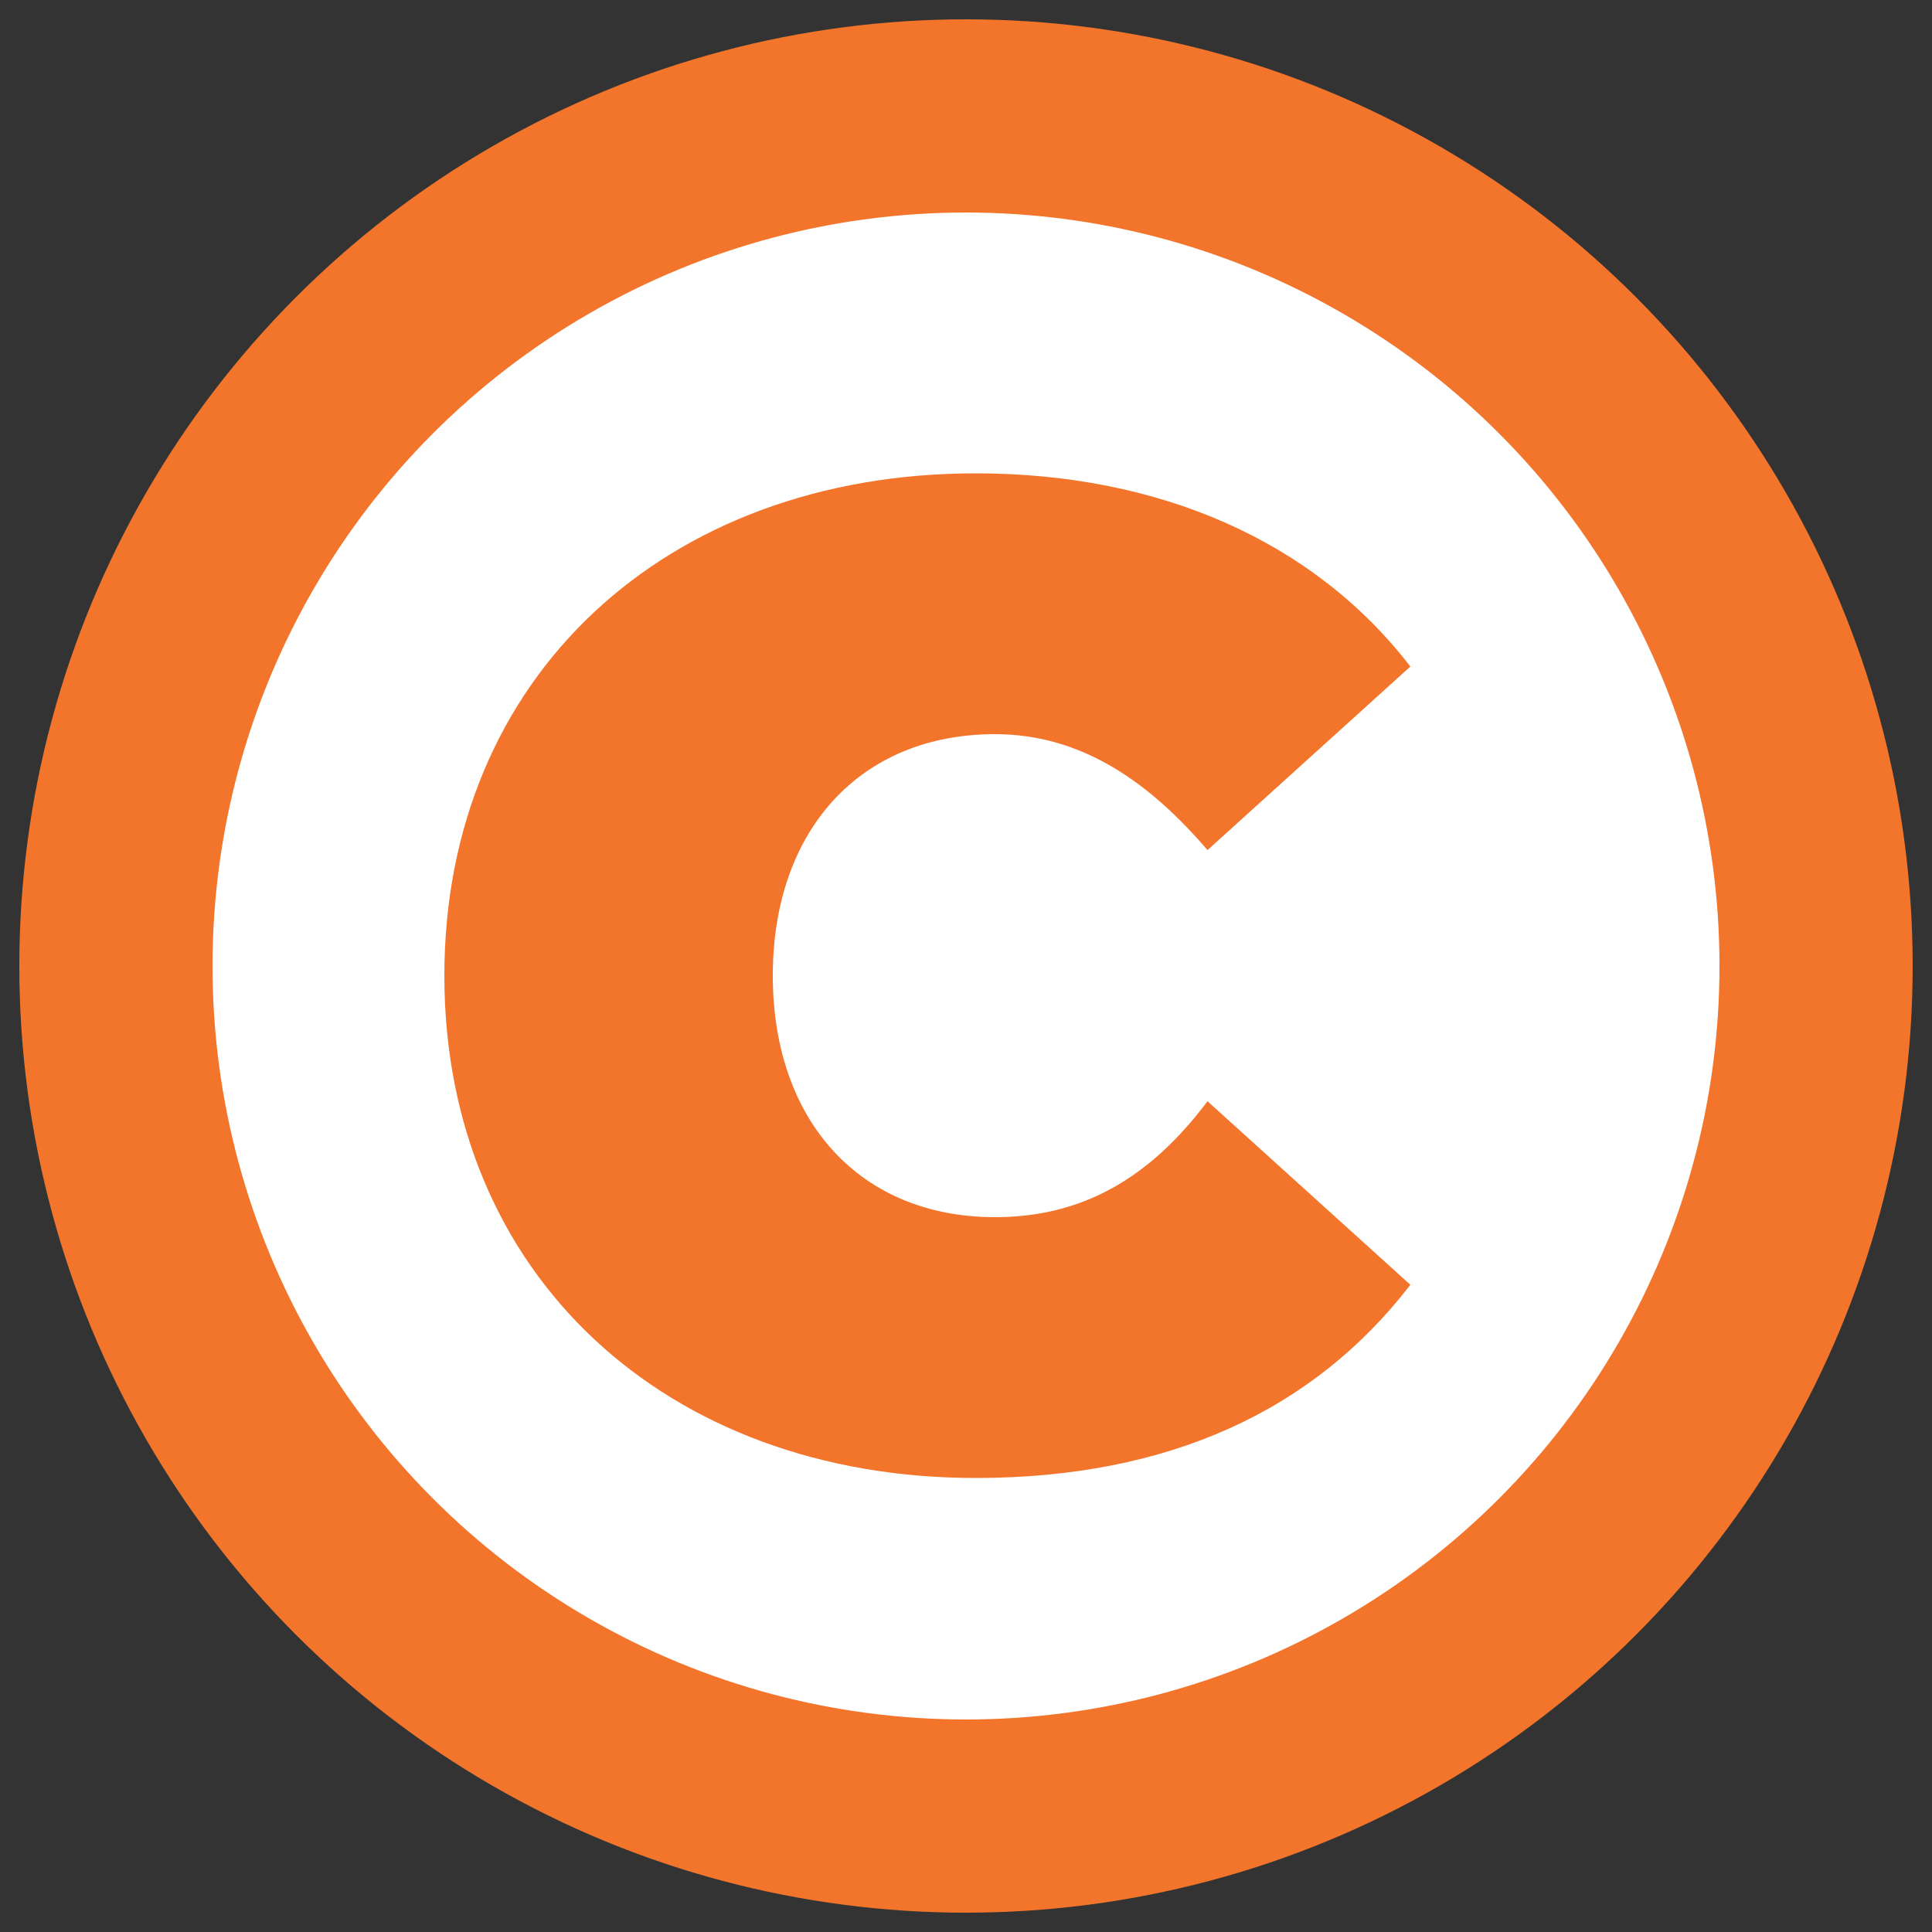 <?xml version="1.0" encoding="utf-8"?>
<!-- Generator: Adobe Illustrator 26.0.0, SVG Export Plug-In . SVG Version: 6.00 Build 0)  -->
<svg version="1.1" id="Layer_1" xmlns="http://www.w3.org/2000/svg" xmlns:xlink="http://www.w3.org/1999/xlink" x="0px" y="0px"
	 viewBox="0 0 20 20" style="enable-background:new 0 0 20 20;" xml:space="preserve">
<rect x="0" y="0" width="20" height="20" fill="#333333" stroke="none"/>
<style type="text/css">
	.st0{fill:#FFFFFF;stroke:#F3752C;stroke-width:2;stroke-miterlimit:10;}
	.st1{fill:#F3752C;}
</style>
<circle class="st0" cx="10" cy="10" r="8.8"/>
<g>
	<path class="st1" d="M4.6,10.1c0-3.1,2.3-5.2,5.5-5.2c1.9,0,3.5,0.7,4.5,2l-2.1,1.9c-0.6-0.7-1.3-1.2-2.2-1.2c-1.4,0-2.3,1-2.3,2.5
		s0.9,2.5,2.3,2.5c0.9,0,1.6-0.4,2.2-1.2l2.1,1.9c-1,1.3-2.5,2-4.5,2C6.9,15.3,4.6,13.2,4.6,10.1z"/>
</g>
</svg>
